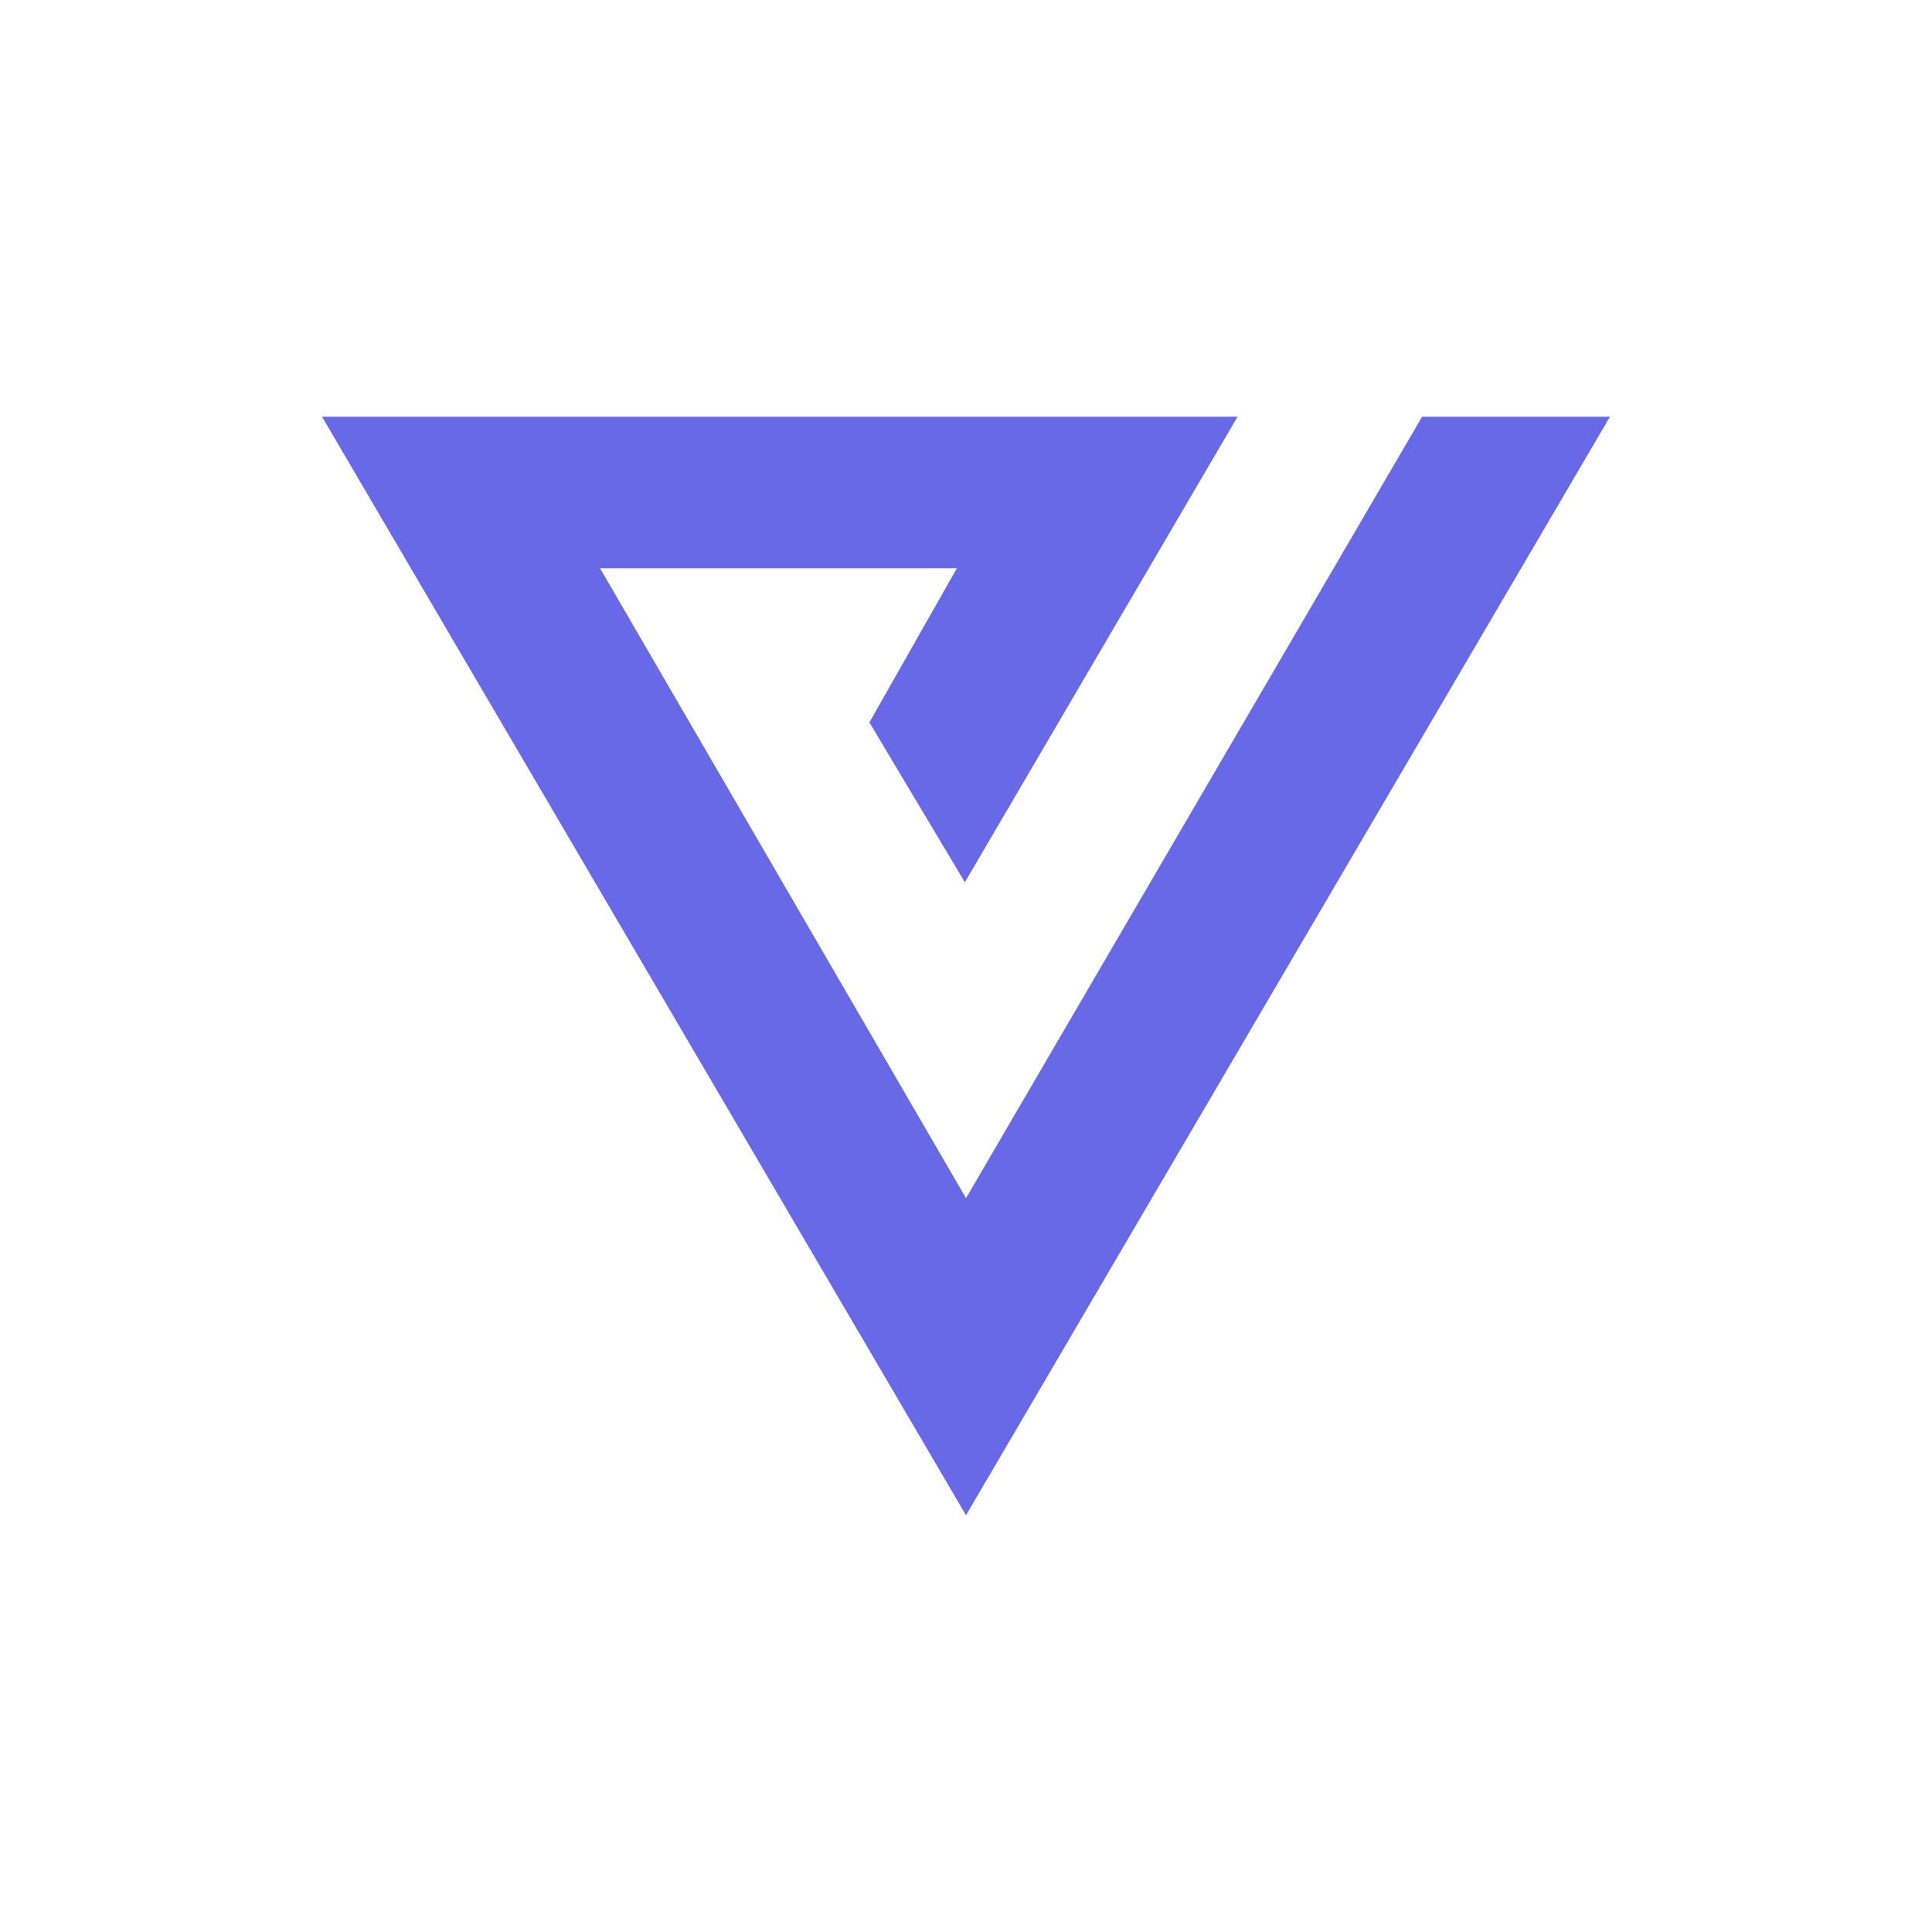 <svg width="24" height="24" viewBox="0 0 24 24" fill="none" xmlns="http://www.w3.org/2000/svg">
<path d="M4 5.176L12 18.823L20 5.176H4ZM17.666 5.176L12 14.884L7.454 7.059H11.887L10.8 8.974L11.986 10.96L15.374 5.176H17.666Z" fill="#6869E6"/>
</svg>
